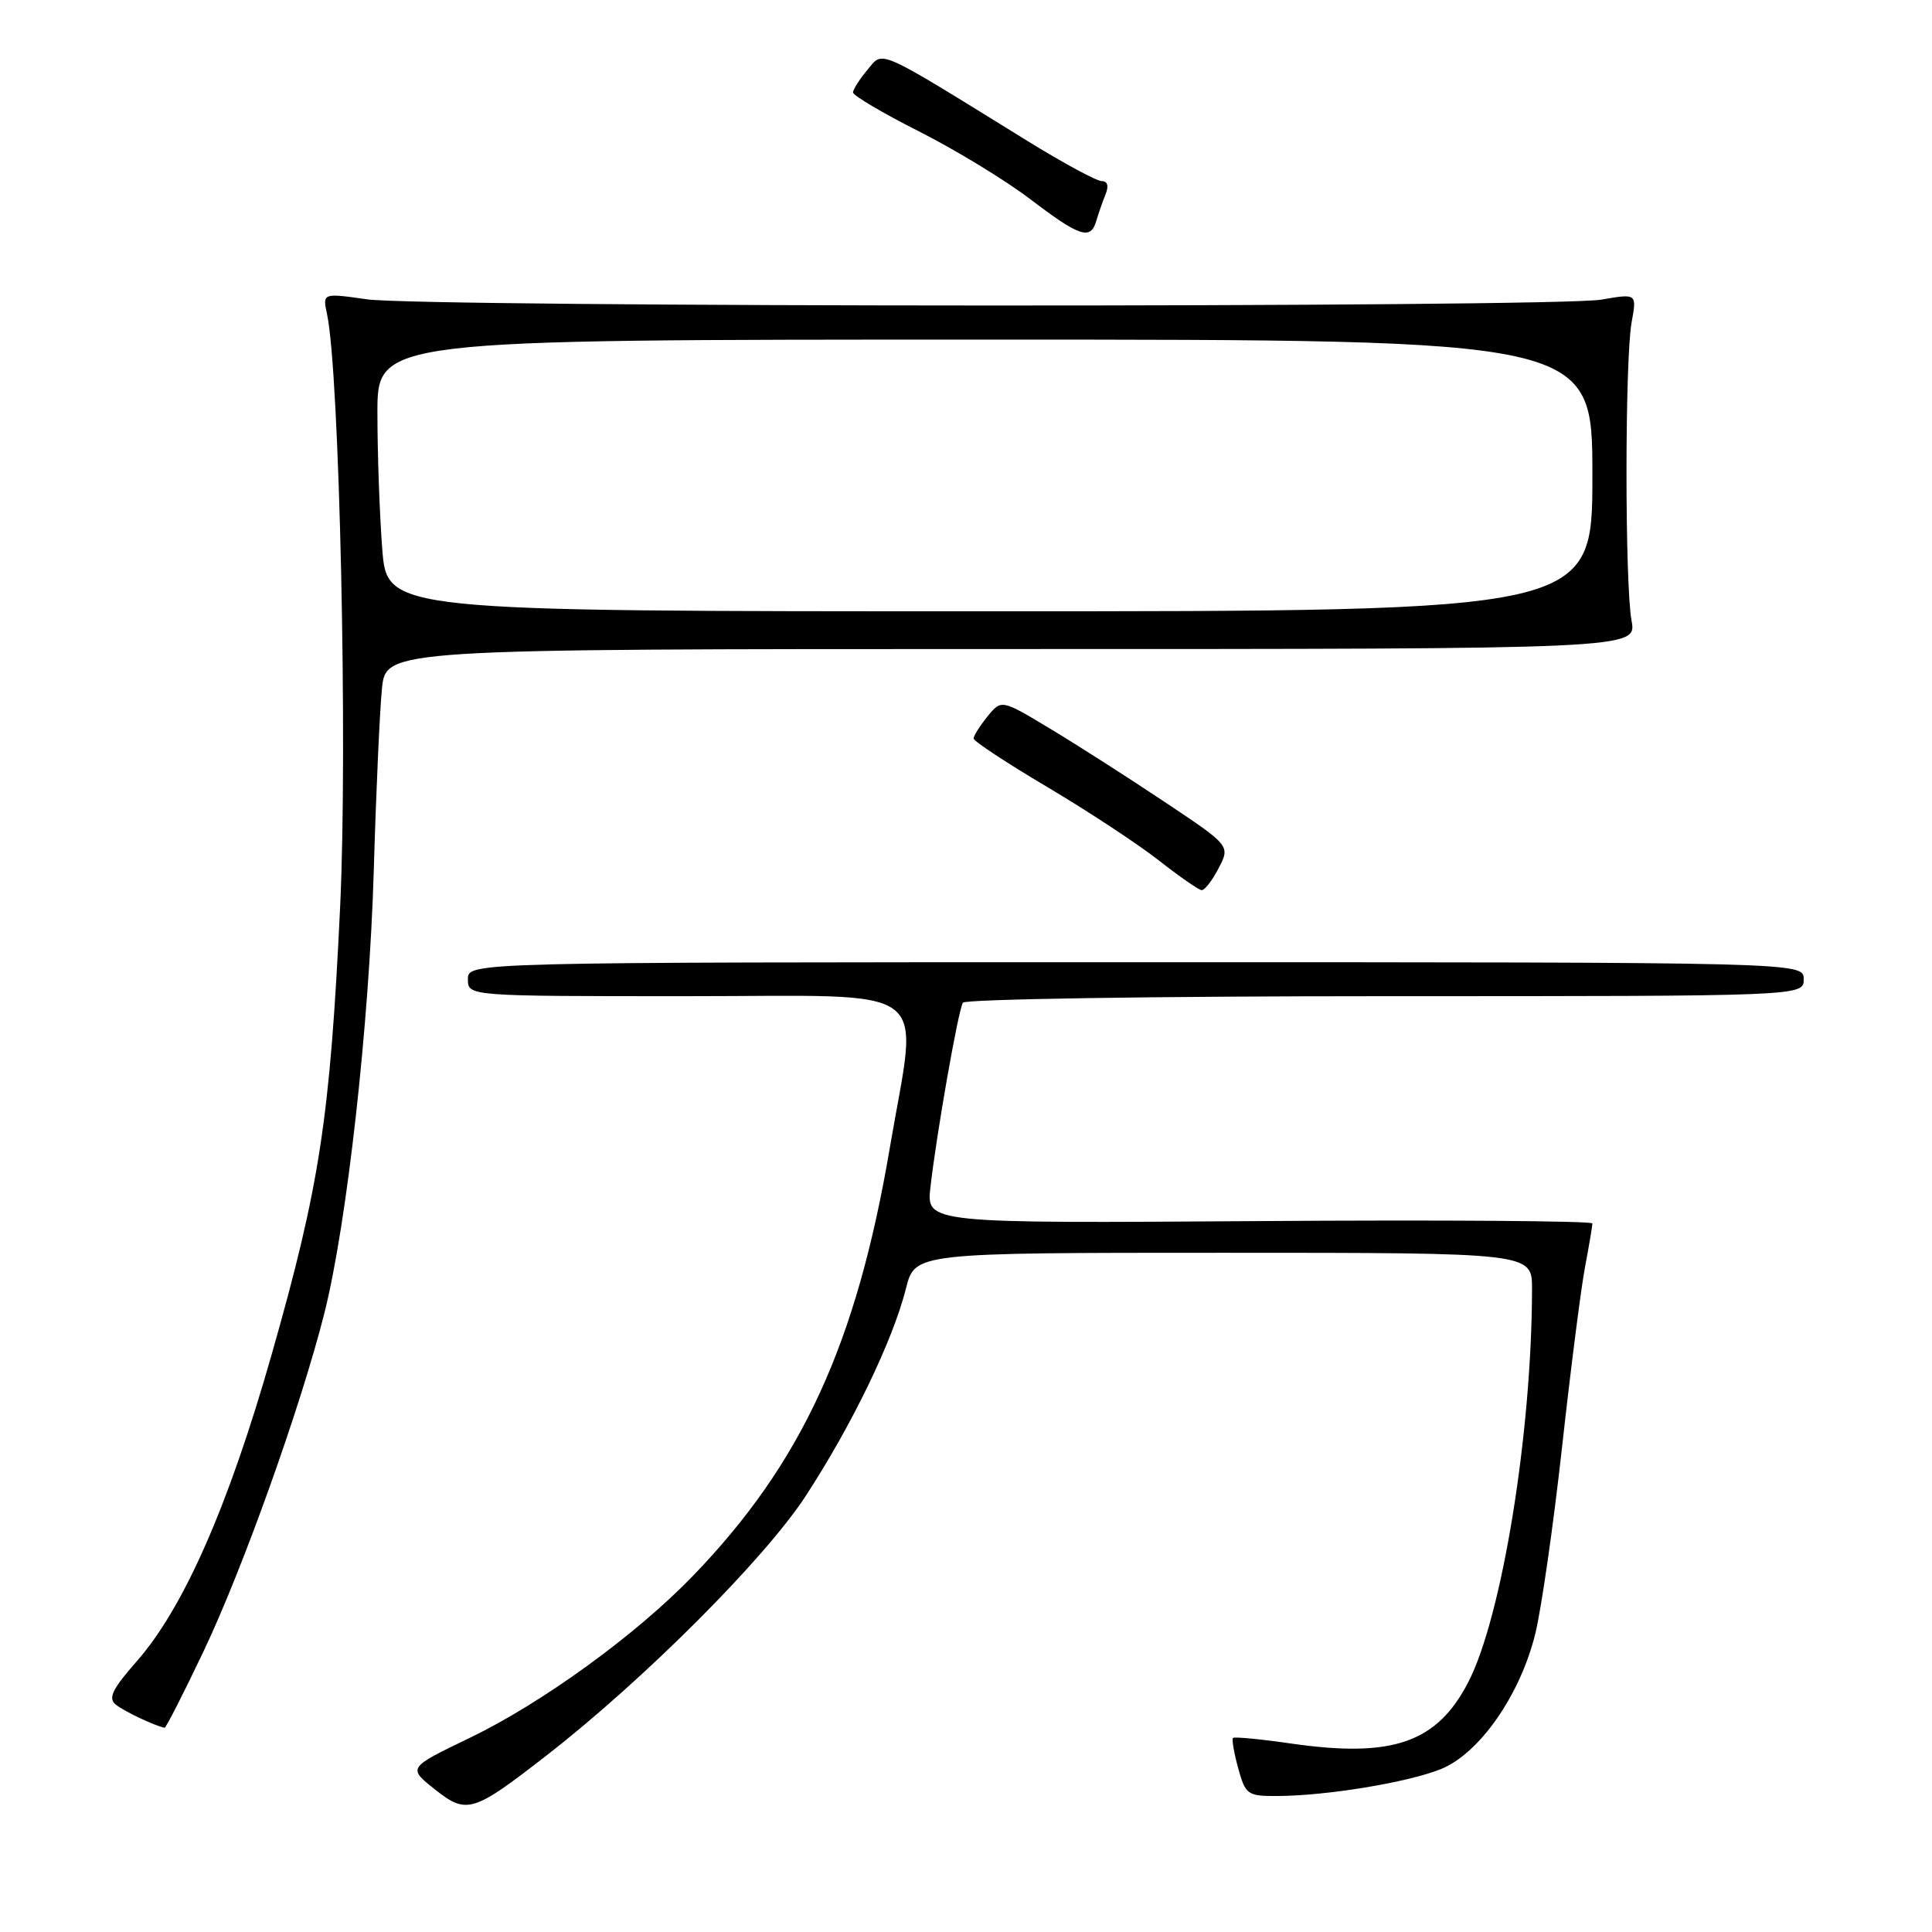 <?xml version="1.0" encoding="UTF-8" standalone="no"?>
<!DOCTYPE svg PUBLIC "-//W3C//DTD SVG 1.1//EN" "http://www.w3.org/Graphics/SVG/1.1/DTD/svg11.dtd" >
<svg xmlns="http://www.w3.org/2000/svg" xmlns:xlink="http://www.w3.org/1999/xlink" version="1.1" viewBox="0 0 256 256">
 <g >
 <path fill="currentColor"
d=" M 72.35 232.66 C 85.29 222.61 101.31 206.58 106.75 198.24 C 112.90 188.82 118.32 177.60 120.05 170.71 C 121.24 166.00 121.24 166.00 162.12 166.00 C 203.00 166.00 203.00 166.00 203.00 170.75 C 202.99 189.82 199.02 214.27 194.54 222.92 C 190.39 230.93 184.53 232.96 171.10 231.03 C 167.03 230.44 163.56 230.11 163.38 230.29 C 163.20 230.47 163.51 232.27 164.07 234.31 C 165.04 237.82 165.30 238.00 169.30 237.98 C 175.79 237.95 186.48 236.19 190.89 234.43 C 196.01 232.38 201.41 224.66 203.43 216.50 C 204.24 213.20 205.84 202.06 206.98 191.75 C 208.12 181.44 209.49 170.69 210.03 167.86 C 210.56 165.04 211.00 162.45 211.00 162.11 C 211.00 161.78 191.14 161.63 166.87 161.80 C 122.74 162.10 122.74 162.10 123.29 157.30 C 124.10 150.17 126.97 133.85 127.59 132.86 C 127.88 132.39 153.07 132.00 183.56 132.00 C 239.00 132.00 239.00 132.00 239.00 129.75 C 239.00 127.50 239.00 127.50 150.50 127.50 C 62.00 127.50 62.00 127.50 62.00 129.75 C 62.00 132.00 62.00 132.00 91.00 132.00 C 124.47 132.00 121.67 129.91 117.90 152.12 C 113.49 178.12 106.24 193.87 91.81 208.82 C 84.27 216.63 71.87 225.63 62.26 230.27 C 54.02 234.24 54.02 234.24 57.61 237.09 C 61.83 240.44 62.65 240.20 72.35 232.66 Z  M 27.00 218.75 C 32.19 207.83 39.85 186.39 42.98 174.01 C 45.98 162.10 48.93 135.71 49.53 115.28 C 49.83 104.95 50.32 94.14 50.61 91.25 C 51.14 86.00 51.14 86.00 134.01 86.00 C 216.87 86.00 216.87 86.00 216.19 82.25 C 215.29 77.36 215.30 47.61 216.20 42.70 C 216.89 38.89 216.89 38.89 212.20 39.70 C 205.94 40.77 56.14 40.73 48.62 39.66 C 42.73 38.82 42.73 38.82 43.34 41.66 C 44.99 49.44 46.08 98.83 45.07 120.16 C 43.73 148.22 42.38 157.06 35.99 179.50 C 30.27 199.57 24.33 213.07 18.11 220.14 C 14.90 223.79 14.30 225.01 15.32 225.85 C 16.36 226.72 20.45 228.66 21.81 228.94 C 21.98 228.97 24.32 224.39 27.00 218.75 Z  M 161.48 115.03 C 163.02 112.06 163.02 112.06 154.26 106.22 C 149.44 103.00 142.62 98.64 139.09 96.52 C 132.69 92.67 132.69 92.67 130.84 94.94 C 129.83 96.20 129.00 97.51 129.01 97.86 C 129.01 98.21 133.40 101.10 138.76 104.28 C 144.11 107.45 150.75 111.82 153.50 113.97 C 156.25 116.13 158.83 117.92 159.22 117.95 C 159.62 117.98 160.64 116.66 161.48 115.03 Z  M 145.27 29.25 C 145.55 28.29 146.10 26.71 146.49 25.75 C 146.95 24.64 146.76 24.00 145.99 24.00 C 145.31 24.00 140.88 21.60 136.13 18.67 C 115.89 6.16 117.08 6.69 114.95 9.24 C 113.91 10.48 113.05 11.83 113.03 12.24 C 113.01 12.65 116.94 14.97 121.75 17.40 C 126.56 19.83 133.20 23.87 136.50 26.38 C 143.09 31.40 144.52 31.86 145.27 29.25 Z  M 50.65 72.75 C 50.30 68.21 50.01 60.11 50.01 54.75 C 50.00 45.00 50.00 45.00 130.50 45.00 C 211.00 45.00 211.00 45.00 211.00 63.00 C 211.00 81.00 211.00 81.00 131.15 81.00 C 51.30 81.00 51.30 81.00 50.65 72.75 Z "/>
</g>
</svg>